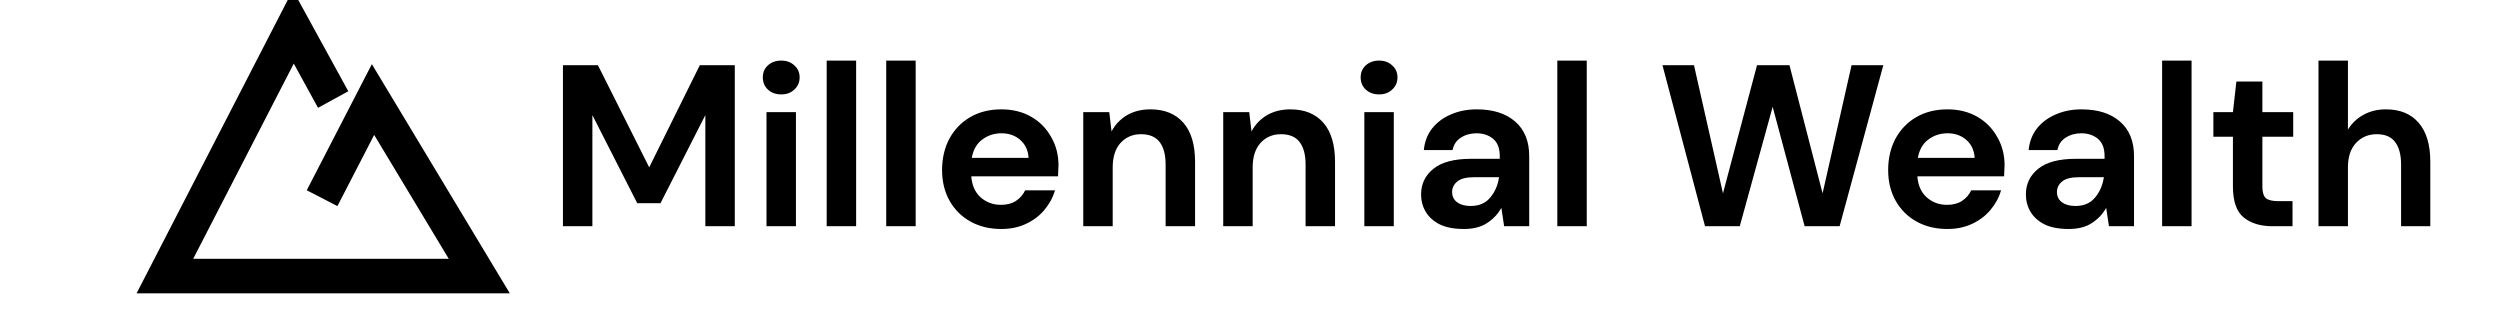 <svg width="652" height="82" viewBox="0 0 652 82" fill="none" xmlns="http://www.w3.org/2000/svg">
<g clip-path="url(#clip0_7_17)">
<path d="M86.887 25.958L76.493 7L43 72H125L97.282 25.958L84 51.688" stroke="black" stroke-width="9"/>
<path d="M146.814 59V17H155.934L169.314 43.64L182.514 17H191.634V59H183.954V30.02L172.254 53H166.194L154.494 30.02V59H146.814ZM203.743 24.62C202.343 24.62 201.183 24.2 200.263 23.36C199.383 22.52 198.943 21.46 198.943 20.18C198.943 18.9 199.383 17.86 200.263 17.06C201.183 16.22 202.343 15.8 203.743 15.8C205.143 15.8 206.283 16.22 207.163 17.06C208.083 17.86 208.543 18.9 208.543 20.18C208.543 21.46 208.083 22.52 207.163 23.36C206.283 24.2 205.143 24.62 203.743 24.62ZM199.903 59V29.24H207.583V59H199.903ZM215.599 59V15.8H223.279V59H215.599ZM231.127 59V15.8H238.807V59H231.127ZM261.114 59.72C258.114 59.72 255.454 59.08 253.134 57.8C250.814 56.52 248.994 54.72 247.674 52.4C246.354 50.08 245.694 47.4 245.694 44.36C245.694 41.28 246.334 38.54 247.614 36.14C248.934 33.74 250.734 31.88 253.014 30.56C255.334 29.2 258.054 28.52 261.174 28.52C264.094 28.52 266.674 29.16 268.914 30.44C271.154 31.72 272.894 33.48 274.134 35.72C275.414 37.92 276.054 40.38 276.054 43.1C276.054 43.54 276.034 44 275.994 44.48C275.994 44.96 275.974 45.46 275.934 45.98H253.314C253.474 48.3 254.274 50.12 255.714 51.44C257.194 52.76 258.974 53.42 261.054 53.42C262.614 53.42 263.914 53.08 264.954 52.4C266.034 51.68 266.834 50.76 267.354 49.64H275.154C274.594 51.52 273.654 53.24 272.334 54.8C271.054 56.32 269.454 57.52 267.534 58.4C265.654 59.28 263.514 59.72 261.114 59.72ZM261.174 34.76C259.294 34.76 257.634 35.3 256.194 36.38C254.754 37.42 253.834 39.02 253.434 41.18H268.254C268.134 39.22 267.414 37.66 266.094 36.5C264.774 35.34 263.134 34.76 261.174 34.76ZM282.513 59V29.24H289.293L289.893 34.28C290.813 32.52 292.133 31.12 293.853 30.08C295.613 29.04 297.673 28.52 300.033 28.52C303.713 28.52 306.573 29.68 308.613 32C310.653 34.32 311.673 37.72 311.673 42.2V59H303.993V42.92C303.993 40.36 303.473 38.4 302.433 37.04C301.393 35.68 299.773 35 297.573 35C295.413 35 293.633 35.76 292.233 37.28C290.873 38.8 290.193 40.92 290.193 43.64V59H282.513ZM319.017 59V29.24H325.797L326.397 34.28C327.317 32.52 328.637 31.12 330.357 30.08C332.117 29.04 334.177 28.52 336.537 28.52C340.217 28.52 343.077 29.68 345.117 32C347.157 34.32 348.177 37.72 348.177 42.2V59H340.497V42.92C340.497 40.36 339.977 38.4 338.937 37.04C337.897 35.68 336.277 35 334.077 35C331.917 35 330.137 35.76 328.737 37.28C327.377 38.8 326.697 40.92 326.697 43.64V59H319.017ZM359.661 24.62C358.261 24.62 357.101 24.2 356.181 23.36C355.301 22.52 354.861 21.46 354.861 20.18C354.861 18.9 355.301 17.86 356.181 17.06C357.101 16.22 358.261 15.8 359.661 15.8C361.061 15.8 362.201 16.22 363.081 17.06C364.001 17.86 364.461 18.9 364.461 20.18C364.461 21.46 364.001 22.52 363.081 23.36C362.201 24.2 361.061 24.62 359.661 24.62ZM355.821 59V29.24H363.501V59H355.821ZM381.777 59.72C379.217 59.72 377.117 59.32 375.477 58.52C373.837 57.68 372.617 56.58 371.817 55.22C371.017 53.86 370.617 52.36 370.617 50.72C370.617 47.96 371.697 45.72 373.857 44C376.017 42.28 379.257 41.42 383.577 41.42H391.137V40.7C391.137 38.66 390.557 37.16 389.397 36.2C388.237 35.24 386.797 34.76 385.077 34.76C383.517 34.76 382.157 35.14 380.997 35.9C379.837 36.62 379.117 37.7 378.837 39.14H371.337C371.537 36.98 372.257 35.1 373.497 33.5C374.777 31.9 376.417 30.68 378.417 29.84C380.417 28.96 382.657 28.52 385.137 28.52C389.377 28.52 392.717 29.58 395.157 31.7C397.597 33.82 398.817 36.82 398.817 40.7V59H392.277L391.557 54.2C390.677 55.8 389.437 57.12 387.837 58.16C386.277 59.2 384.257 59.72 381.777 59.72ZM383.517 53.72C385.717 53.72 387.417 53 388.617 51.56C389.857 50.12 390.637 48.34 390.957 46.22H384.417C382.377 46.22 380.917 46.6 380.037 47.36C379.157 48.08 378.717 48.98 378.717 50.06C378.717 51.22 379.157 52.12 380.037 52.76C380.917 53.4 382.077 53.72 383.517 53.72ZM406.146 59V15.8H413.826V59H406.146ZM444.67 59L433.57 17H441.79L449.35 50.42L458.23 17H466.69L475.33 50.42L482.89 17H491.17L479.77 59H470.65L462.31 27.86L453.73 59H444.67ZM507.852 59.72C504.852 59.72 502.192 59.08 499.872 57.8C497.552 56.52 495.732 54.72 494.412 52.4C493.092 50.08 492.432 47.4 492.432 44.36C492.432 41.28 493.072 38.54 494.352 36.14C495.672 33.74 497.472 31.88 499.752 30.56C502.072 29.2 504.792 28.52 507.912 28.52C510.832 28.52 513.412 29.16 515.652 30.44C517.892 31.72 519.632 33.48 520.872 35.72C522.152 37.92 522.792 40.38 522.792 43.1C522.792 43.54 522.772 44 522.732 44.48C522.732 44.96 522.712 45.46 522.672 45.98H500.052C500.212 48.3 501.012 50.12 502.452 51.44C503.932 52.76 505.712 53.42 507.792 53.42C509.352 53.42 510.652 53.08 511.692 52.4C512.772 51.68 513.572 50.76 514.092 49.64H521.892C521.332 51.52 520.392 53.24 519.072 54.8C517.792 56.32 516.192 57.52 514.272 58.4C512.392 59.28 510.252 59.72 507.852 59.72ZM507.912 34.76C506.032 34.76 504.372 35.3 502.932 36.38C501.492 37.42 500.572 39.02 500.172 41.18H514.992C514.872 39.22 514.152 37.66 512.832 36.5C511.512 35.34 509.872 34.76 507.912 34.76ZM539.512 59.72C536.952 59.72 534.852 59.32 533.212 58.52C531.572 57.68 530.352 56.58 529.552 55.22C528.752 53.86 528.352 52.36 528.352 50.72C528.352 47.96 529.432 45.72 531.592 44C533.752 42.28 536.992 41.42 541.312 41.42H548.872V40.7C548.872 38.66 548.292 37.16 547.132 36.2C545.972 35.24 544.532 34.76 542.812 34.76C541.252 34.76 539.892 35.14 538.732 35.9C537.572 36.62 536.852 37.7 536.572 39.14H529.072C529.272 36.98 529.992 35.1 531.232 33.5C532.512 31.9 534.152 30.68 536.152 29.84C538.152 28.96 540.392 28.52 542.872 28.52C547.112 28.52 550.452 29.58 552.892 31.7C555.332 33.82 556.552 36.82 556.552 40.7V59H550.012L549.292 54.2C548.412 55.8 547.172 57.12 545.572 58.16C544.012 59.2 541.992 59.72 539.512 59.72ZM541.252 53.72C543.452 53.72 545.152 53 546.352 51.56C547.592 50.12 548.372 48.34 548.692 46.22H542.152C540.112 46.22 538.652 46.6 537.772 47.36C536.892 48.08 536.452 48.98 536.452 50.06C536.452 51.22 536.892 52.12 537.772 52.76C538.652 53.4 539.812 53.72 541.252 53.72ZM563.88 59V15.8H571.56V59H563.88ZM592.668 59C589.548 59 587.048 58.24 585.168 56.72C583.288 55.2 582.348 52.5 582.348 48.62V35.66H577.248V29.24H582.348L583.248 21.26H590.028V29.24H598.068V35.66H590.028V48.68C590.028 50.12 590.328 51.12 590.928 51.68C591.568 52.2 592.648 52.46 594.168 52.46H597.888V59H592.668ZM604.662 59V15.8H612.342V33.8C613.342 32.16 614.682 30.88 616.362 29.96C618.082 29 620.042 28.52 622.242 28.52C625.922 28.52 628.762 29.68 630.762 32C632.802 34.32 633.822 37.72 633.822 42.2V59H626.202V42.92C626.202 40.36 625.682 38.4 624.642 37.04C623.642 35.68 622.042 35 619.842 35C617.682 35 615.882 35.76 614.442 37.28C613.042 38.8 612.342 40.92 612.342 43.64V59H604.662Z" fill="black"/>
</g>
<defs>
<clipPath id="clip0_7_17">
<rect width="652" height="82" fill="white"/>
</clipPath>
</defs>
</svg>
